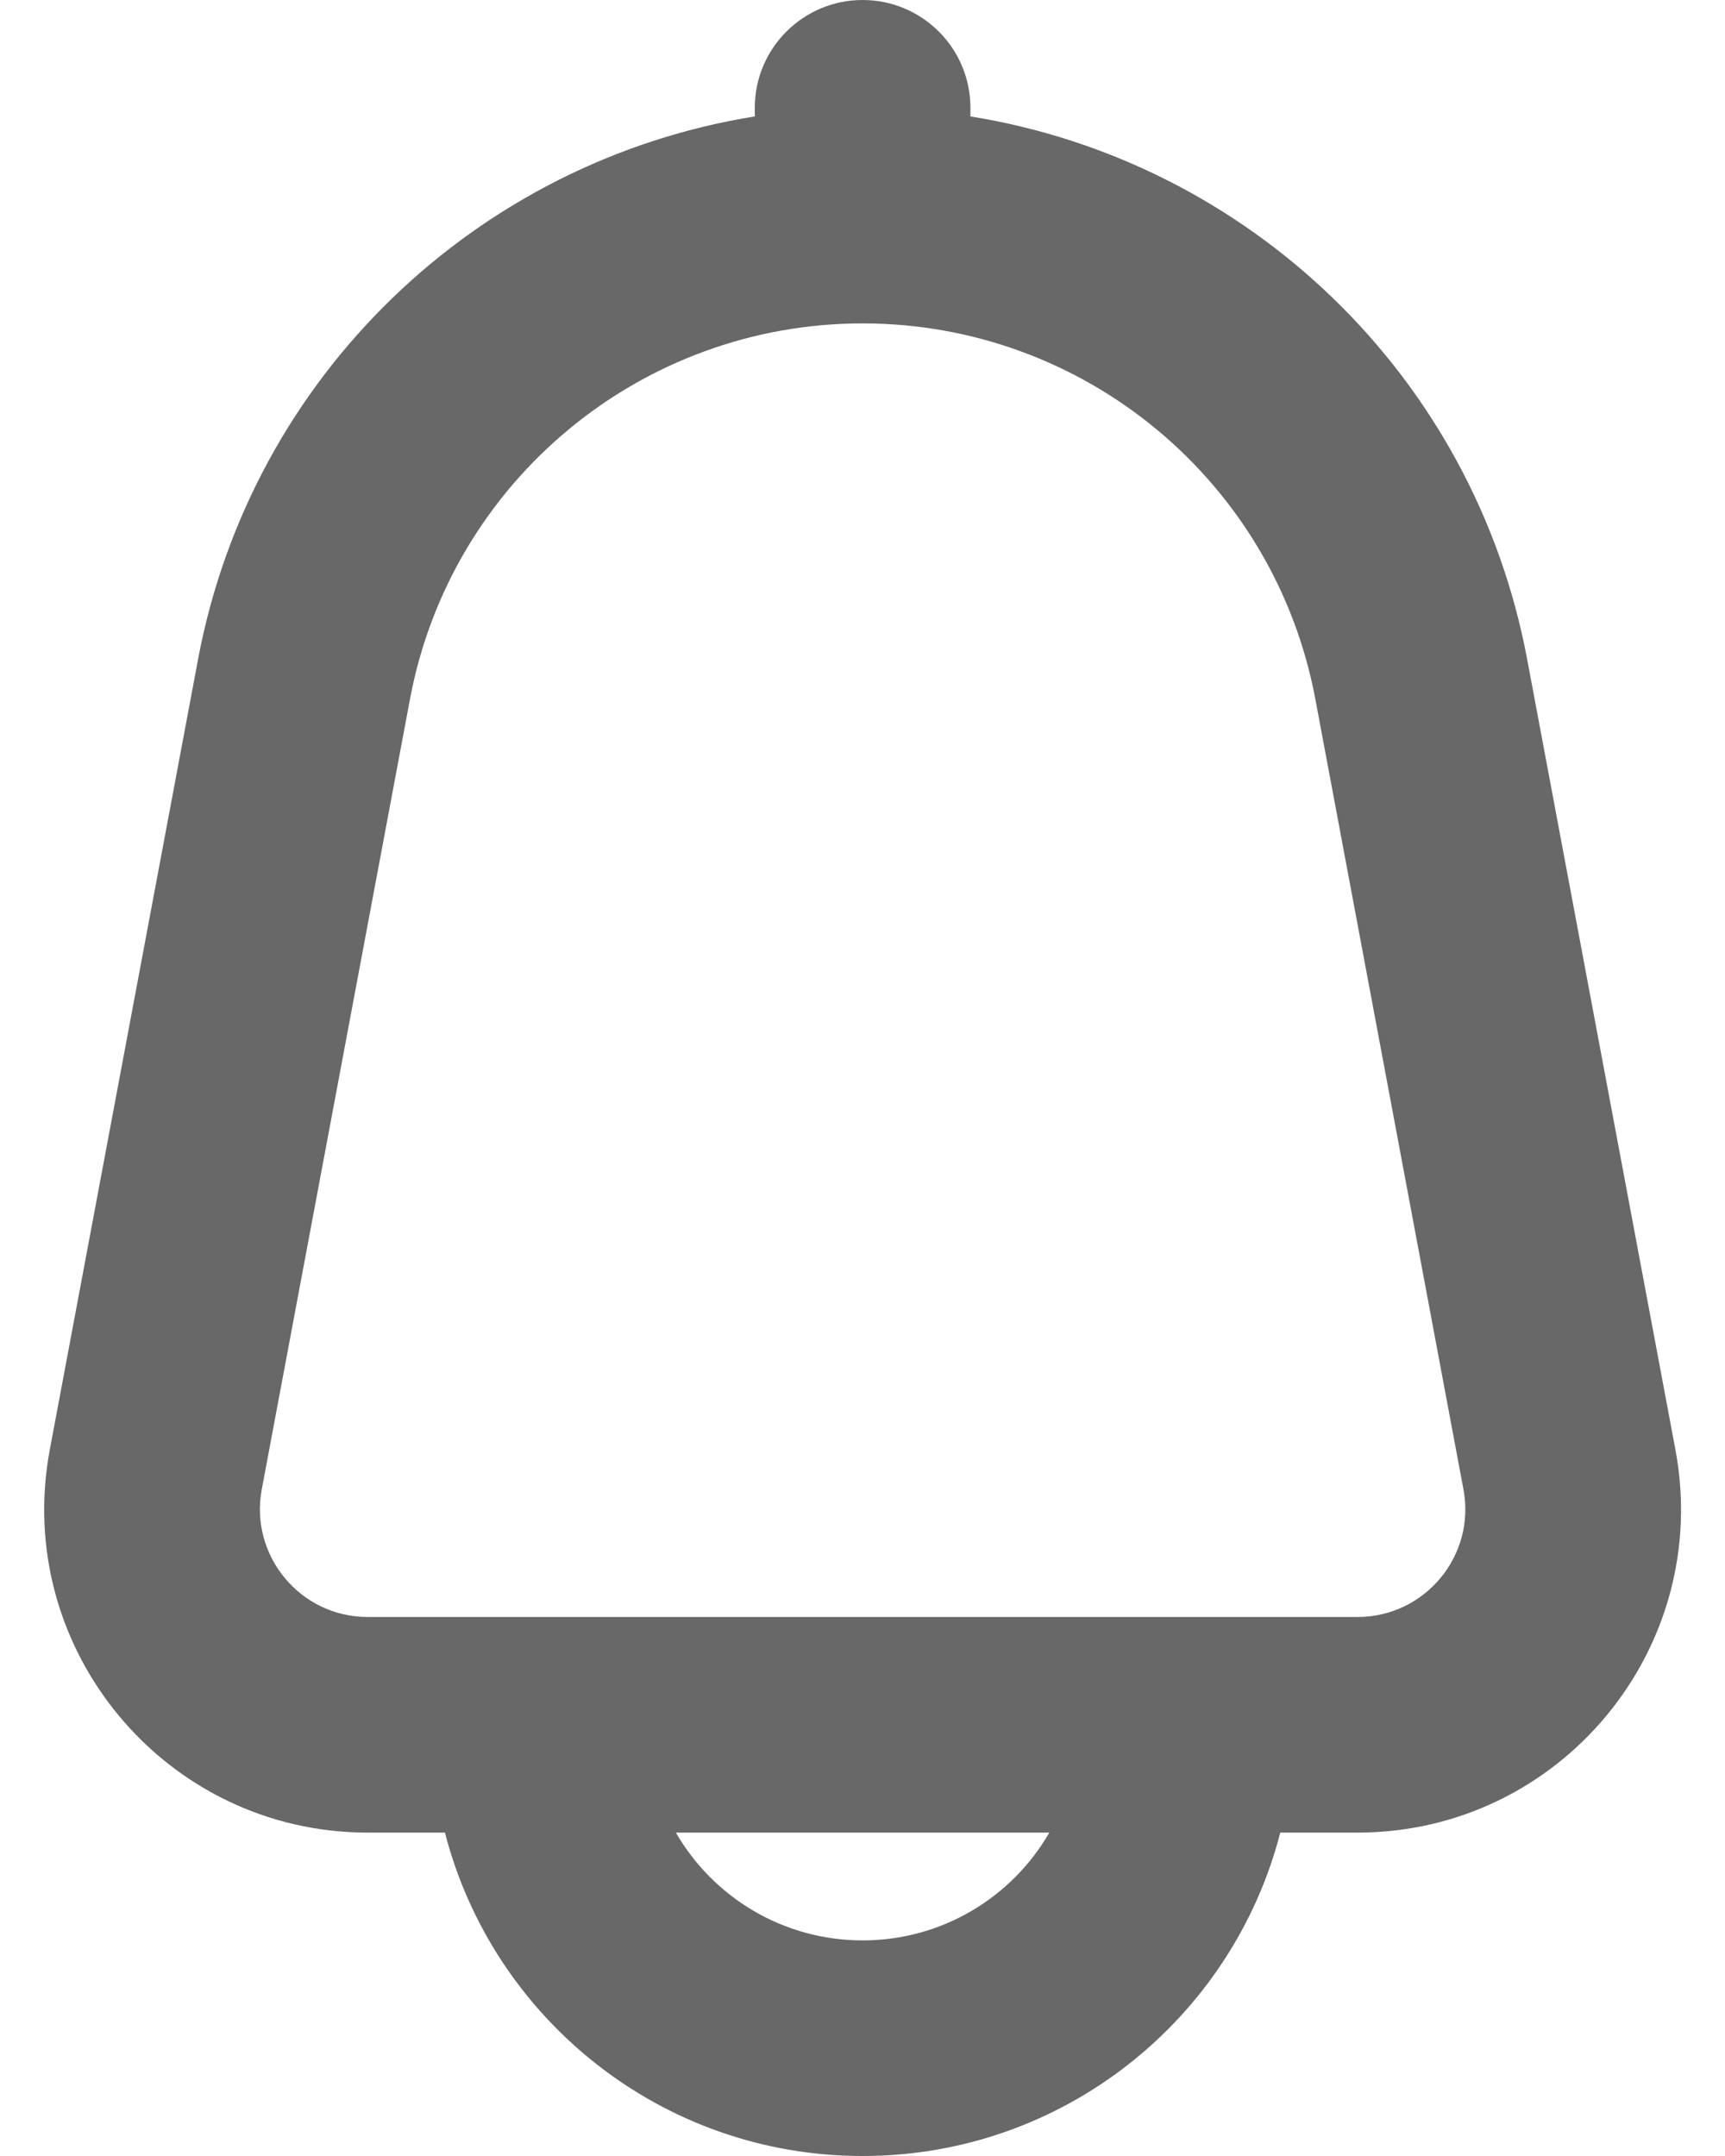 <svg width="16" height="20" viewBox="0 0 16 20" fill="none" xmlns="http://www.w3.org/2000/svg">
<path fill-rule="evenodd" clip-rule="evenodd" d="M9.001 1C9.001 0.448 8.553 0 8.001 0C7.449 0 7.001 0.448 7.001 1V1.08C4.426 1.494 2.331 3.483 1.837 6.116L0.462 13.447C0.116 15.293 1.533 17 3.411 17H4.127C4.571 18.725 6.137 20 8.001 20C9.865 20 11.431 18.725 11.875 17H12.591C14.47 17 15.886 15.293 15.54 13.447L14.165 6.116C13.672 3.483 11.576 1.494 9.001 1.08V1ZM8.001 18C8.741 18 9.388 17.598 9.733 17H6.269C6.614 17.598 7.261 18 8.001 18ZM12.591 15H3.411C2.785 15 2.313 14.431 2.428 13.816L3.803 6.484C4.182 4.464 5.946 3 8.001 3C10.057 3 11.821 4.464 12.2 6.484L13.574 13.816C13.69 14.431 13.217 15 12.591 15Z" fill="#686868"/>
</svg>
